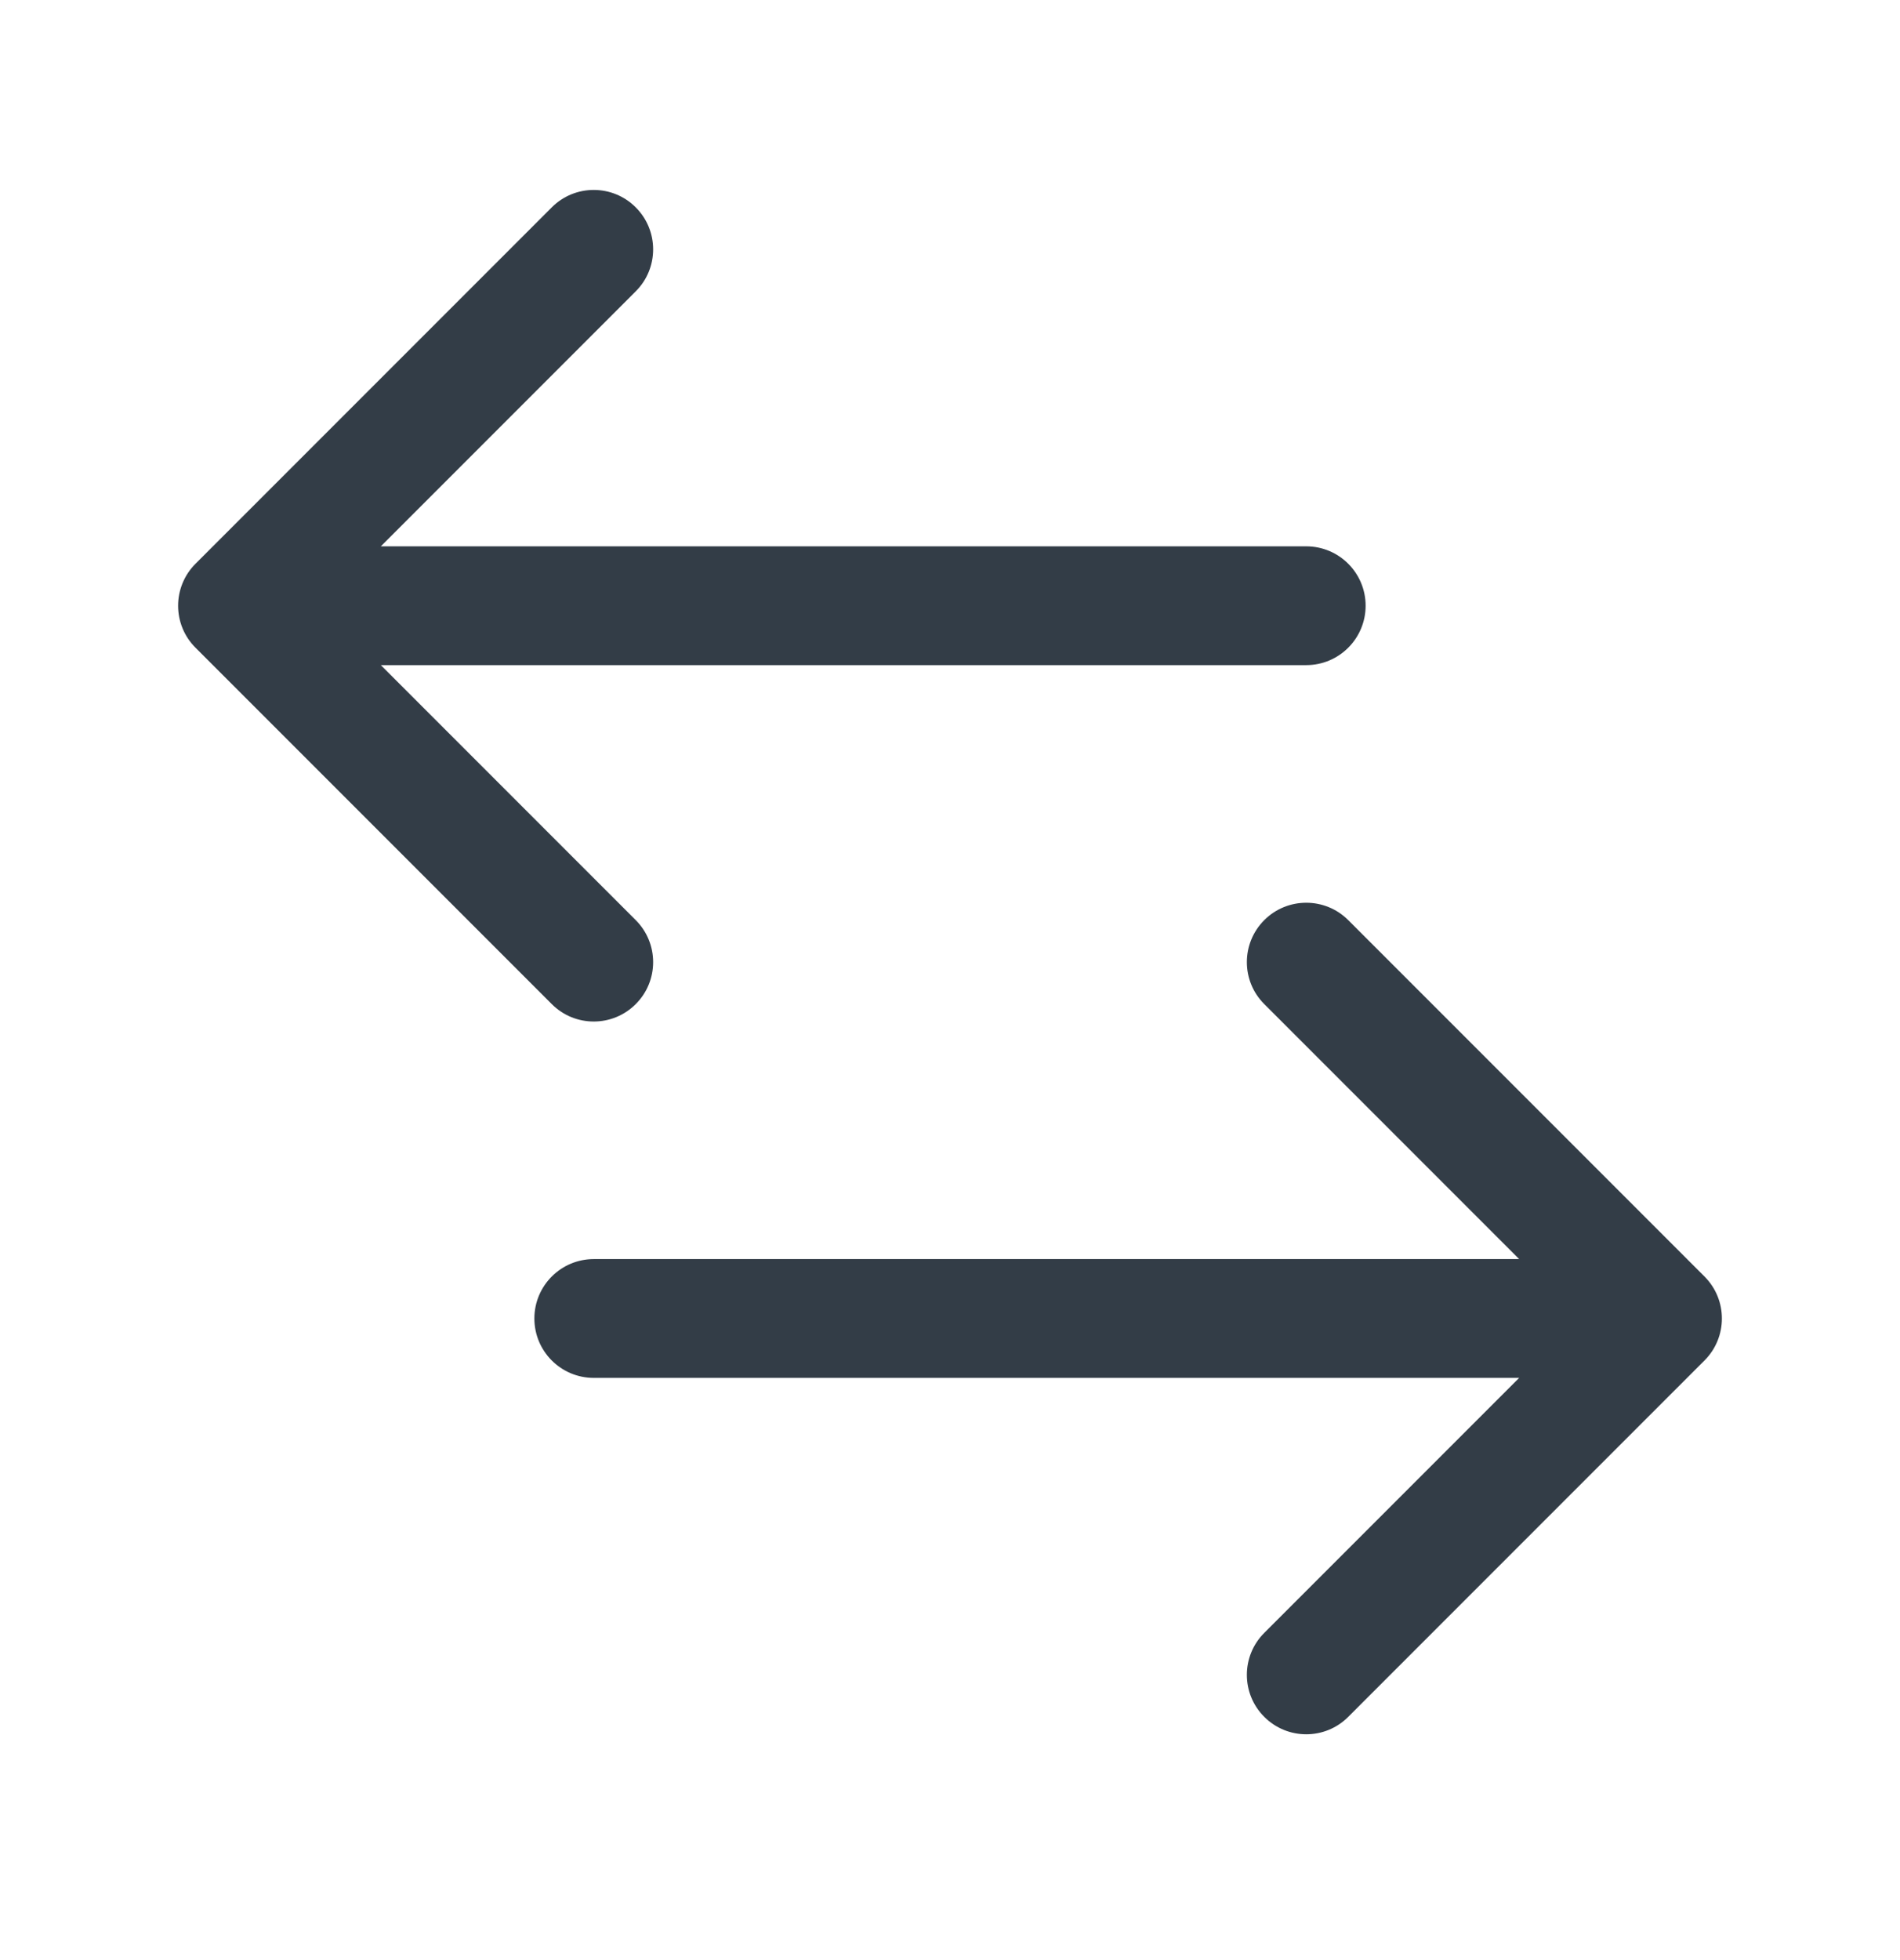 <svg width="32" height="33" viewBox="0 0 32 33" fill="none" xmlns="http://www.w3.org/2000/svg">
<path d="M10.707 4.905C11.098 4.515 11.098 3.882 10.707 3.491C10.317 3.1 9.683 3.1 9.293 3.491L3.293 9.491C2.902 9.882 2.902 10.515 3.293 10.905L9.293 16.905C9.683 17.296 10.317 17.296 10.707 16.905C11.098 16.515 11.098 15.882 10.707 15.491L6.414 11.198H22C22.552 11.198 23 10.75 23 10.198C23 9.646 22.552 9.198 22 9.198H6.414L10.707 4.905Z" fill="#333D47"/>
<path d="M21.293 16.905C20.902 16.515 20.902 15.882 21.293 15.491C21.683 15.101 22.317 15.101 22.707 15.491L28.707 21.491C29.098 21.881 29.098 22.515 28.707 22.905L22.707 28.905C22.317 29.296 21.683 29.296 21.293 28.905C20.902 28.515 20.902 27.881 21.293 27.491L25.586 23.198L10 23.198C9.448 23.198 9 22.75 9 22.198C9 21.646 9.448 21.198 10 21.198L25.586 21.198L21.293 16.905Z" fill="#333D47"/>
</svg>
